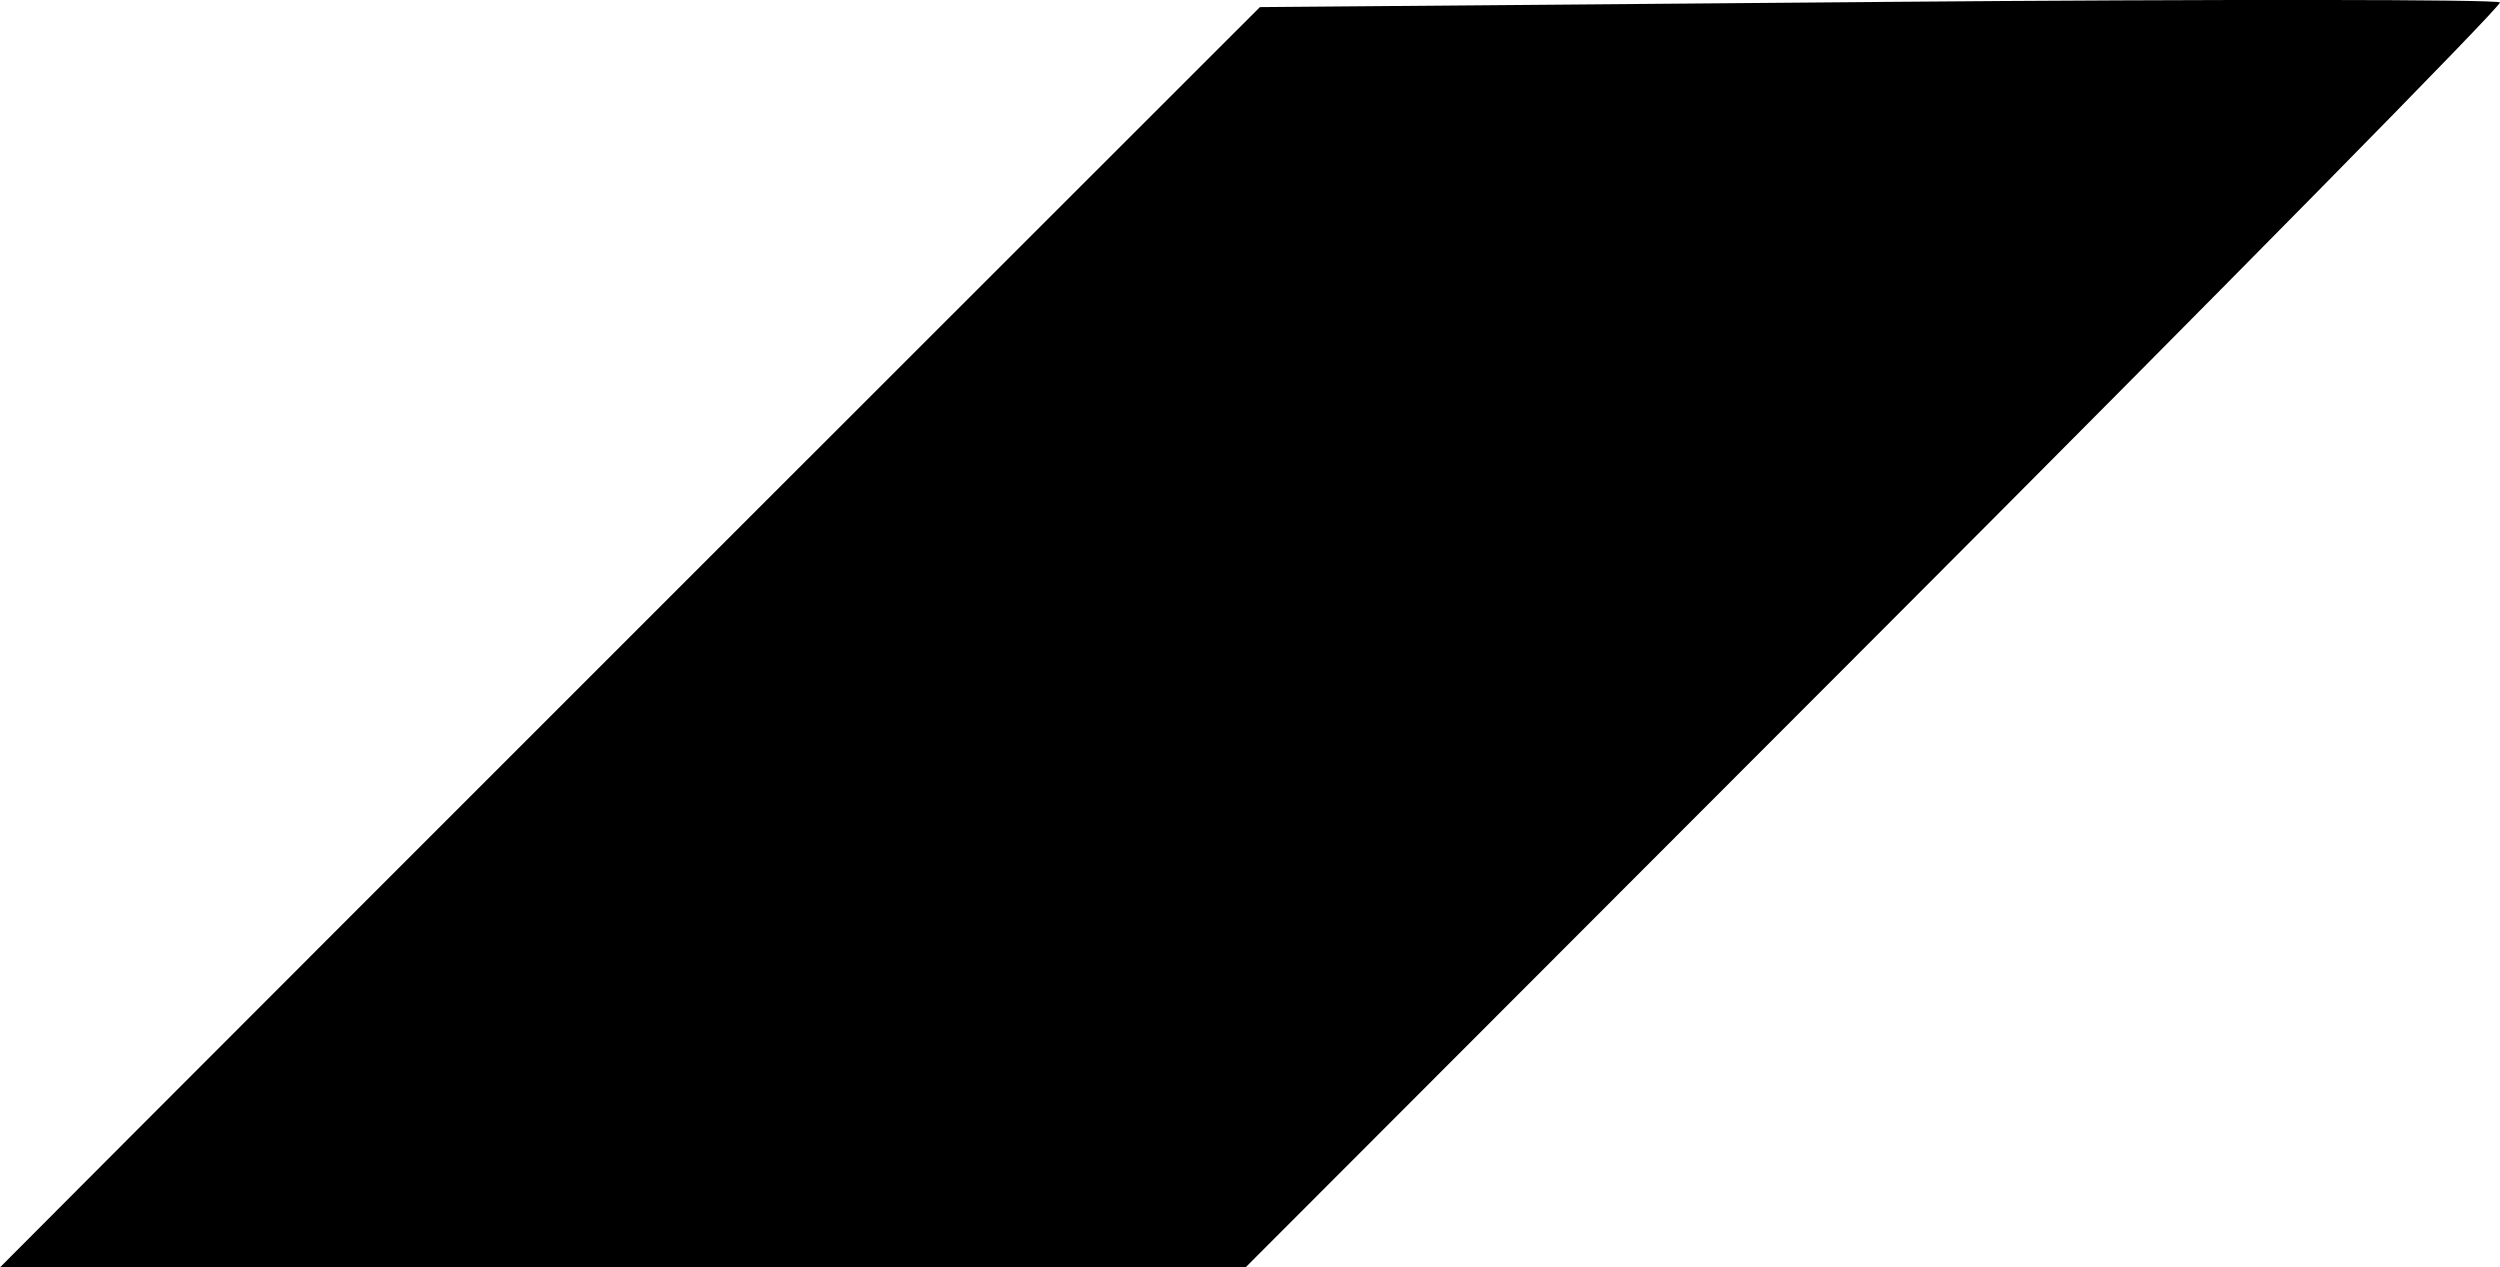 <?xml version="1.0" encoding="UTF-8" standalone="no"?>
<!-- Created with Inkscape (http://www.inkscape.org/) -->

<svg
   width="64.295mm"
   height="32.595mm"
   viewBox="0 0 64.295 32.595"
   version="1.1"
   id="svg1"
   xml:space="preserve"
   xmlns="http://www.w3.org/2000/svg"
   xmlns:svg="http://www.w3.org/2000/svg"><defs
     id="defs1" /><g
     id="layer1"
     transform="translate(-2.86,-2.667)"><path
       d="m 51.163,2.718 -15.901,0.132 -12.765,12.759 c -7.021,7.018 -14.311,14.31 -16.201,16.206 l -3.436,3.446 H 18.877 34.894 l 16.175,-16.193 c 8.896,-8.906 16.135,-16.258 16.085,-16.338 -0.049,-0.08 -7.245,-0.086 -15.991,-0.013 z"
       id="path2" /></g></svg>

